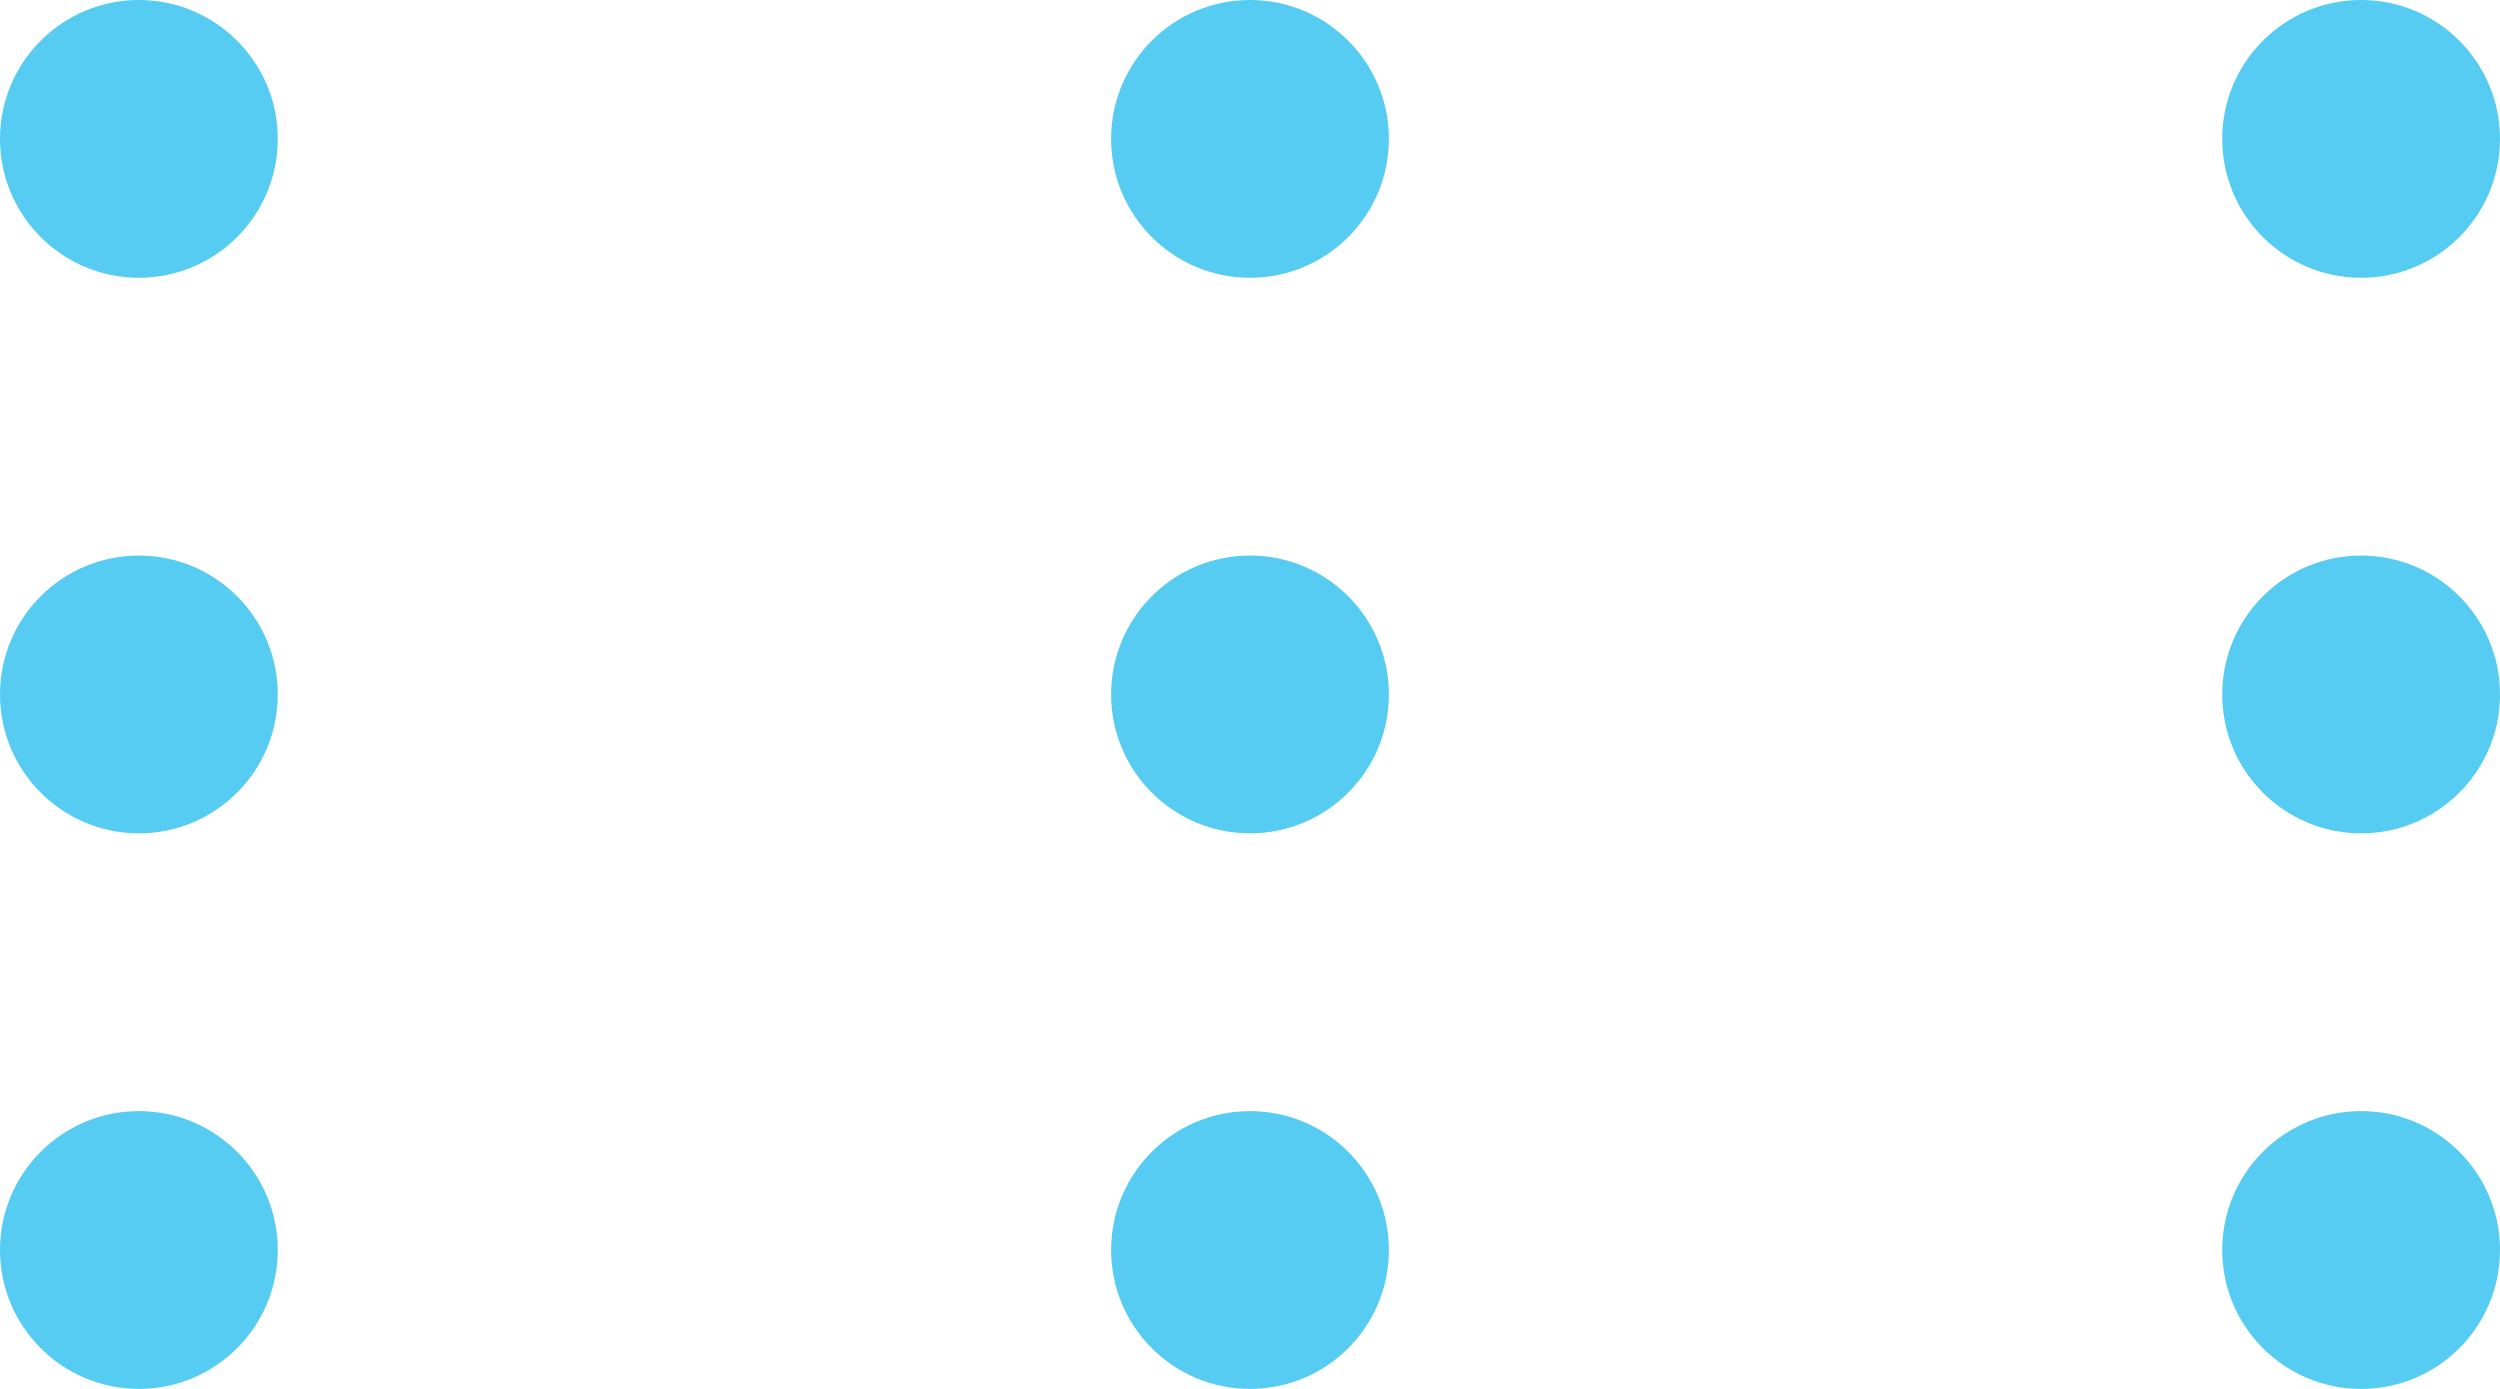 <svg width="108" height="60" viewBox="0 0 108 60" fill="none" xmlns="http://www.w3.org/2000/svg">
<circle cx="6" cy="6" r="6" fill="#56CCF2"/>
<circle cx="54" cy="6" r="6" fill="#56CCF2"/>
<circle cx="102" cy="6" r="6" fill="#56CCF2"/>
<circle cx="6" cy="30" r="6" fill="#56CCF2"/>
<circle cx="54" cy="30" r="6" fill="#56CCF2"/>
<circle cx="102" cy="30" r="6" fill="#56CCF2"/>
<circle cx="6" cy="54" r="6" fill="#56CCF2"/>
<circle cx="54" cy="54" r="6" fill="#56CCF2"/>
<circle cx="102" cy="54" r="6" fill="#56CCF2"/>
</svg>

